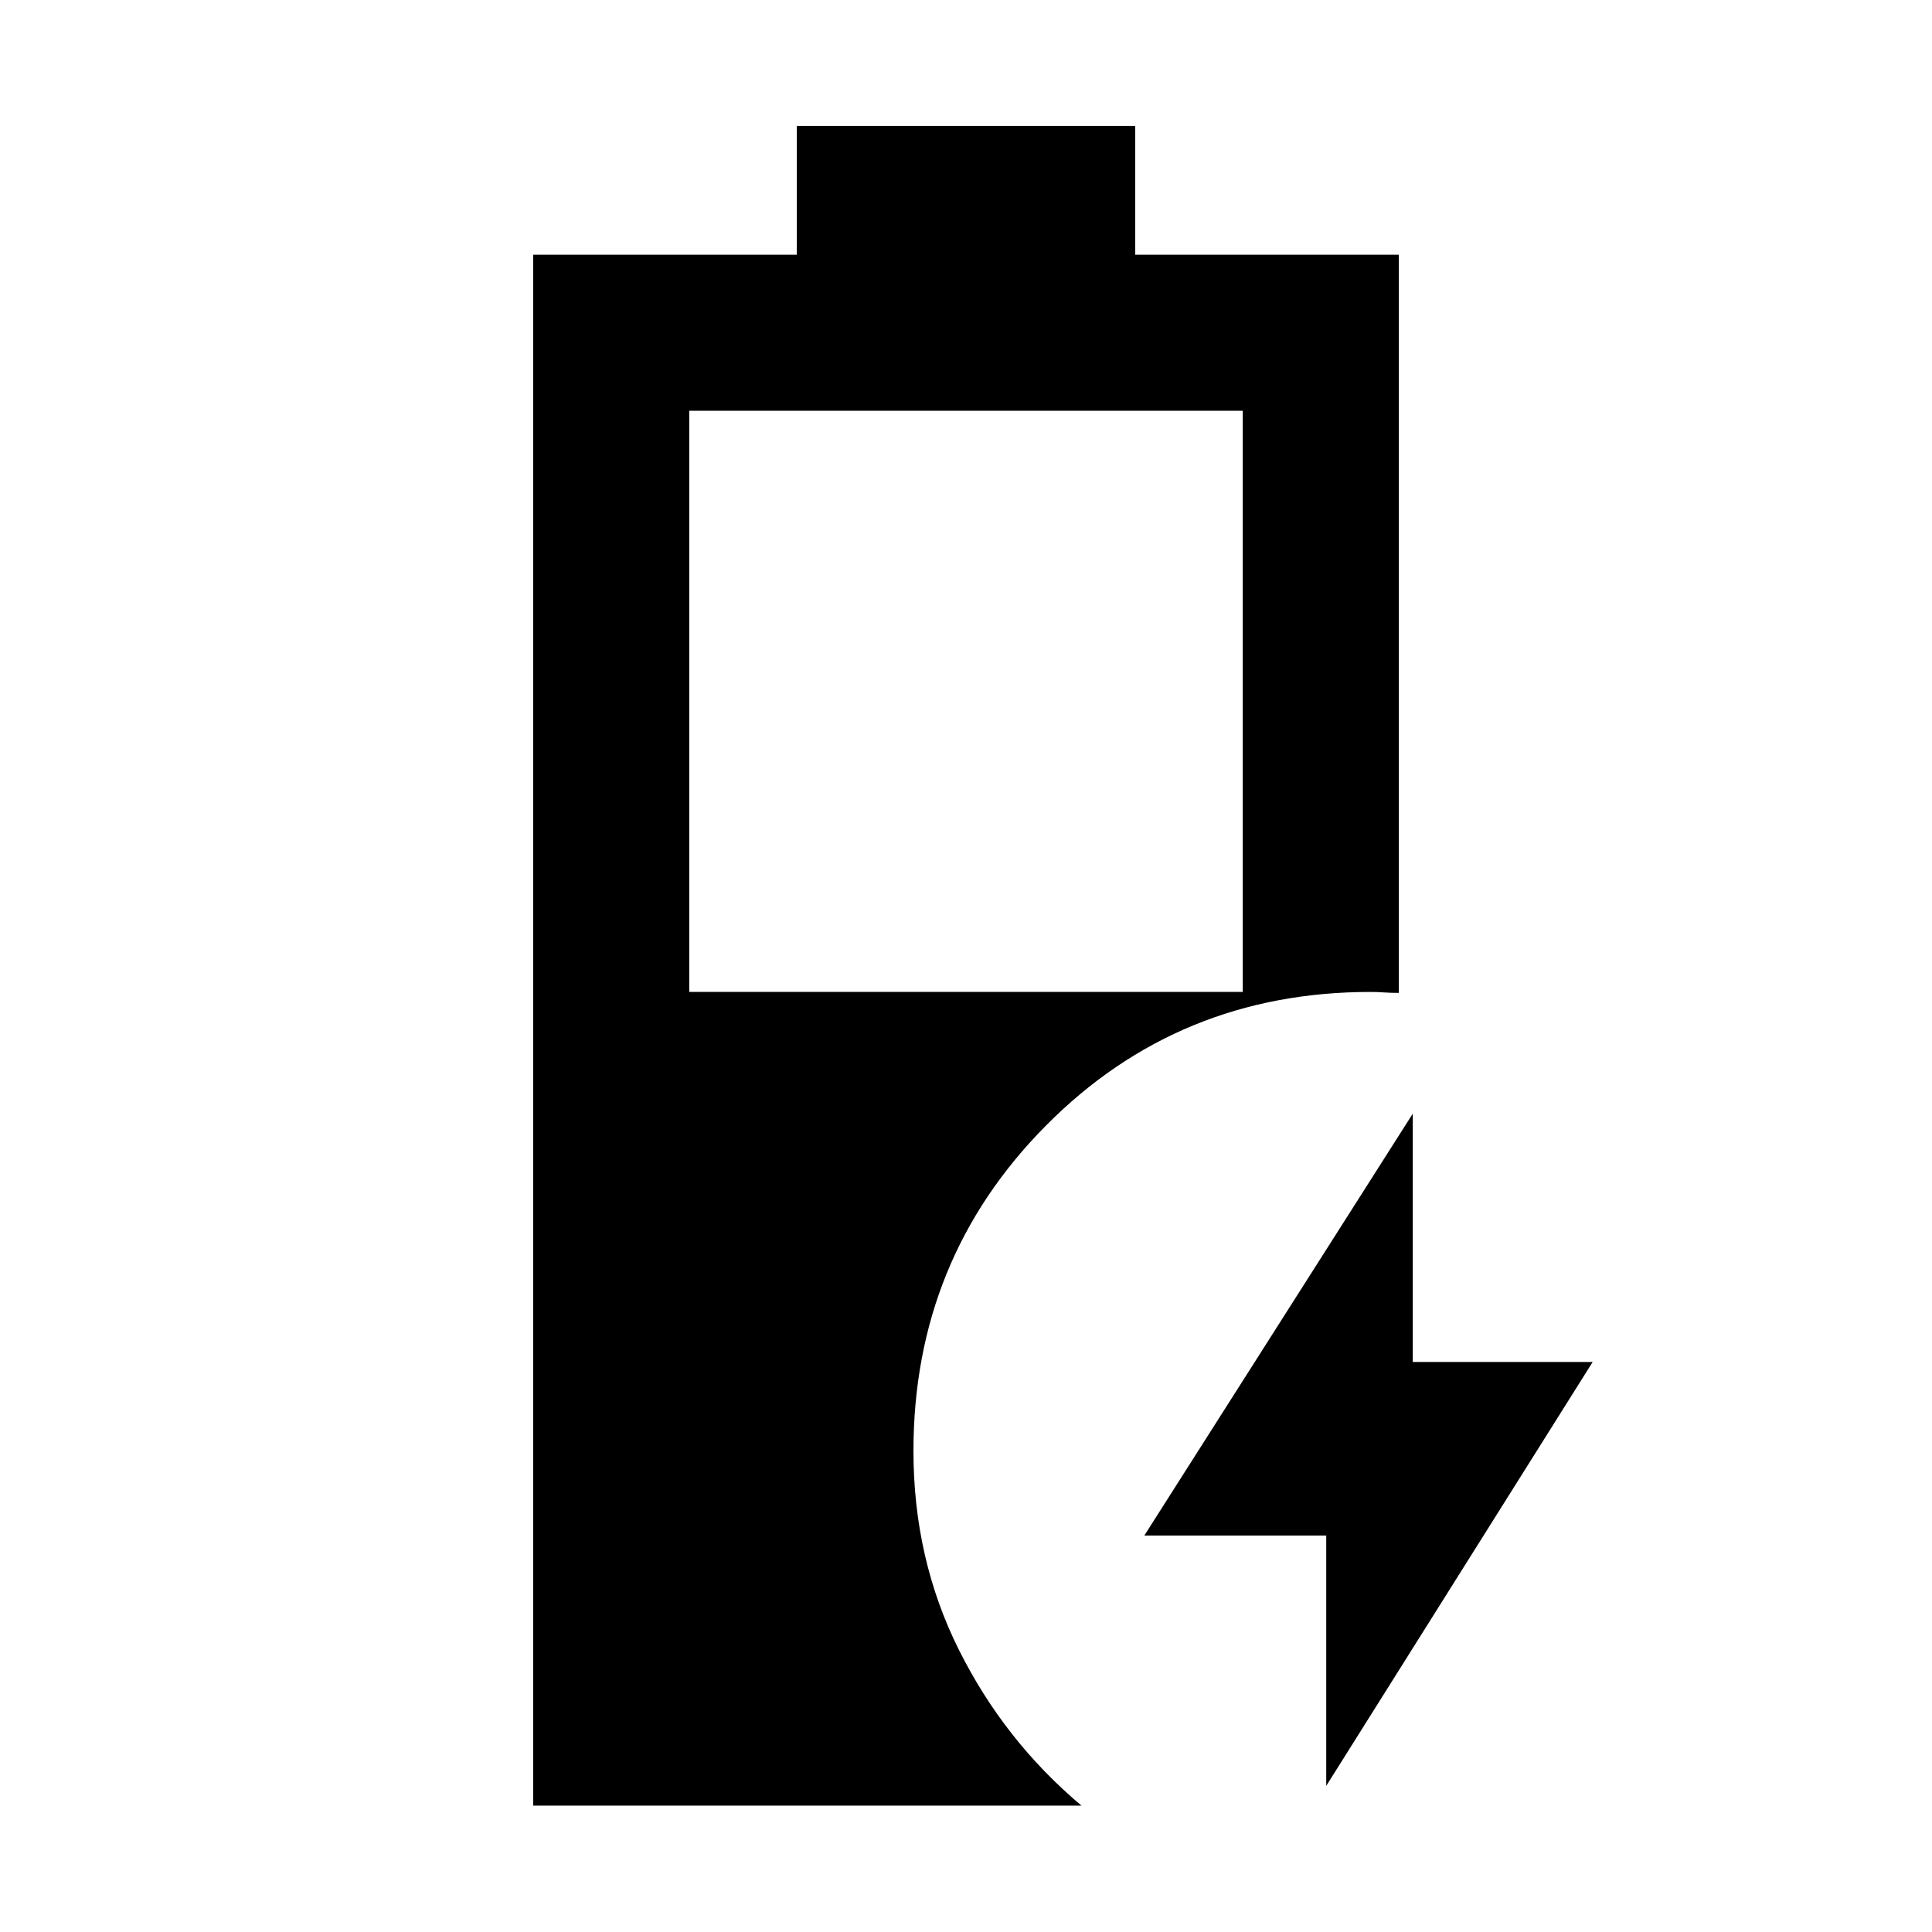 <svg xmlns="http://www.w3.org/2000/svg" height="48" viewBox="0 -960 960 960" width="48"><path d="M264.93-62.8v-770.63h131v-64h168.14v64h131v366.8q-3.96 0-7.42-.24-3.45-.24-6.65-.24-95.43 0-161.27 66.41-65.84 66.4-65.84 161.7 0 53.55 22.55 98.73 22.54 45.18 60.93 77.47H264.93Zm77.55-404.31h275.04v-288.78H342.48v288.78ZM659-72.61V-197h-90.39L702-406.63v123.39h89.39L659-72.61Z"/></svg>
